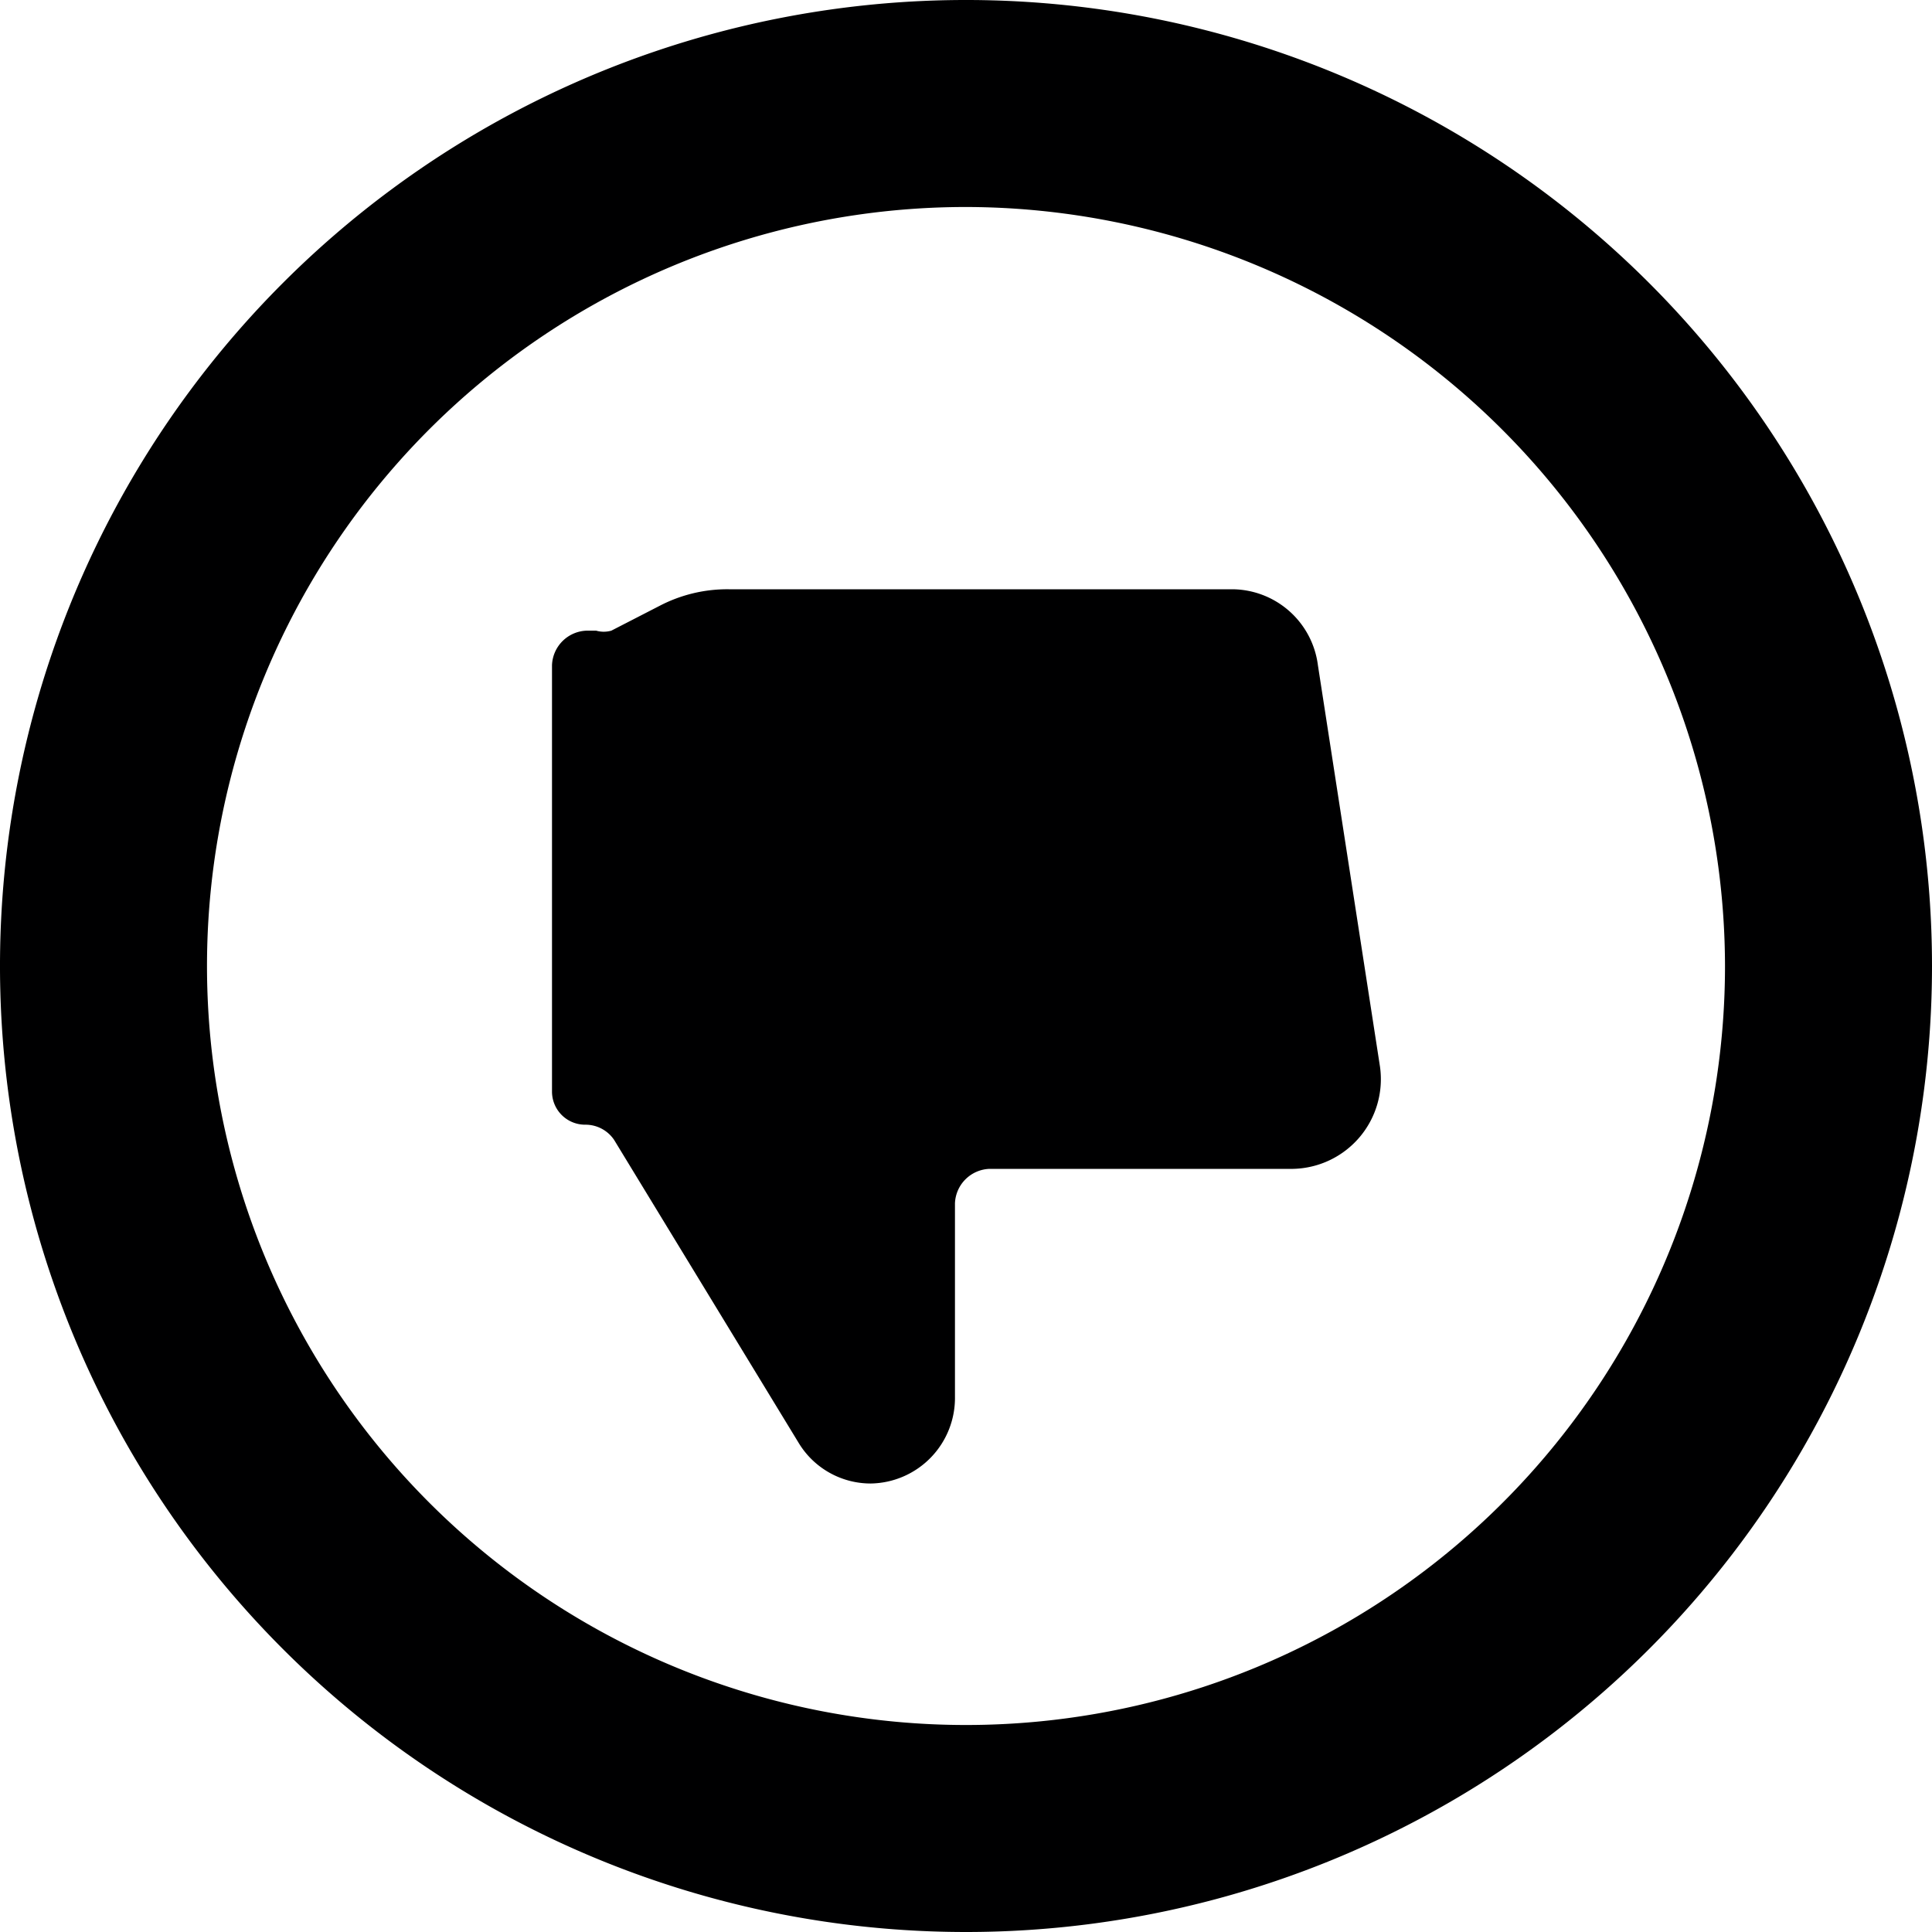 <svg xmlns="http://www.w3.org/2000/svg" viewBox="0 0 14 14">
  <g>
    <path d="M7,14a7,7,0,1,1,7-7A7,7,0,0,1,7,14ZM7,1.5A5.5,5.5,0,1,0,12.5,7,5.51,5.51,0,0,0,7,1.5Z" style="fill: #000001"/>
    <path d="M4.45,8.26a.25.25,0,0,0-.21-.11A.24.24,0,0,1,4,7.91V4.82a.26.26,0,0,1,.25-.25h.07a.2.2,0,0,0,.11,0l.35-.18a1.06,1.06,0,0,1,.5-.12H8.93a.63.63,0,0,1,.62.55L10,7.73a.65.65,0,0,1-.63.74H7.17a.26.26,0,0,0-.25.25v1.4a.62.62,0,0,1-.61.63h0a.61.61,0,0,1-.52-.29Z" style="fill: #000001"/>
  </g>
</svg>
